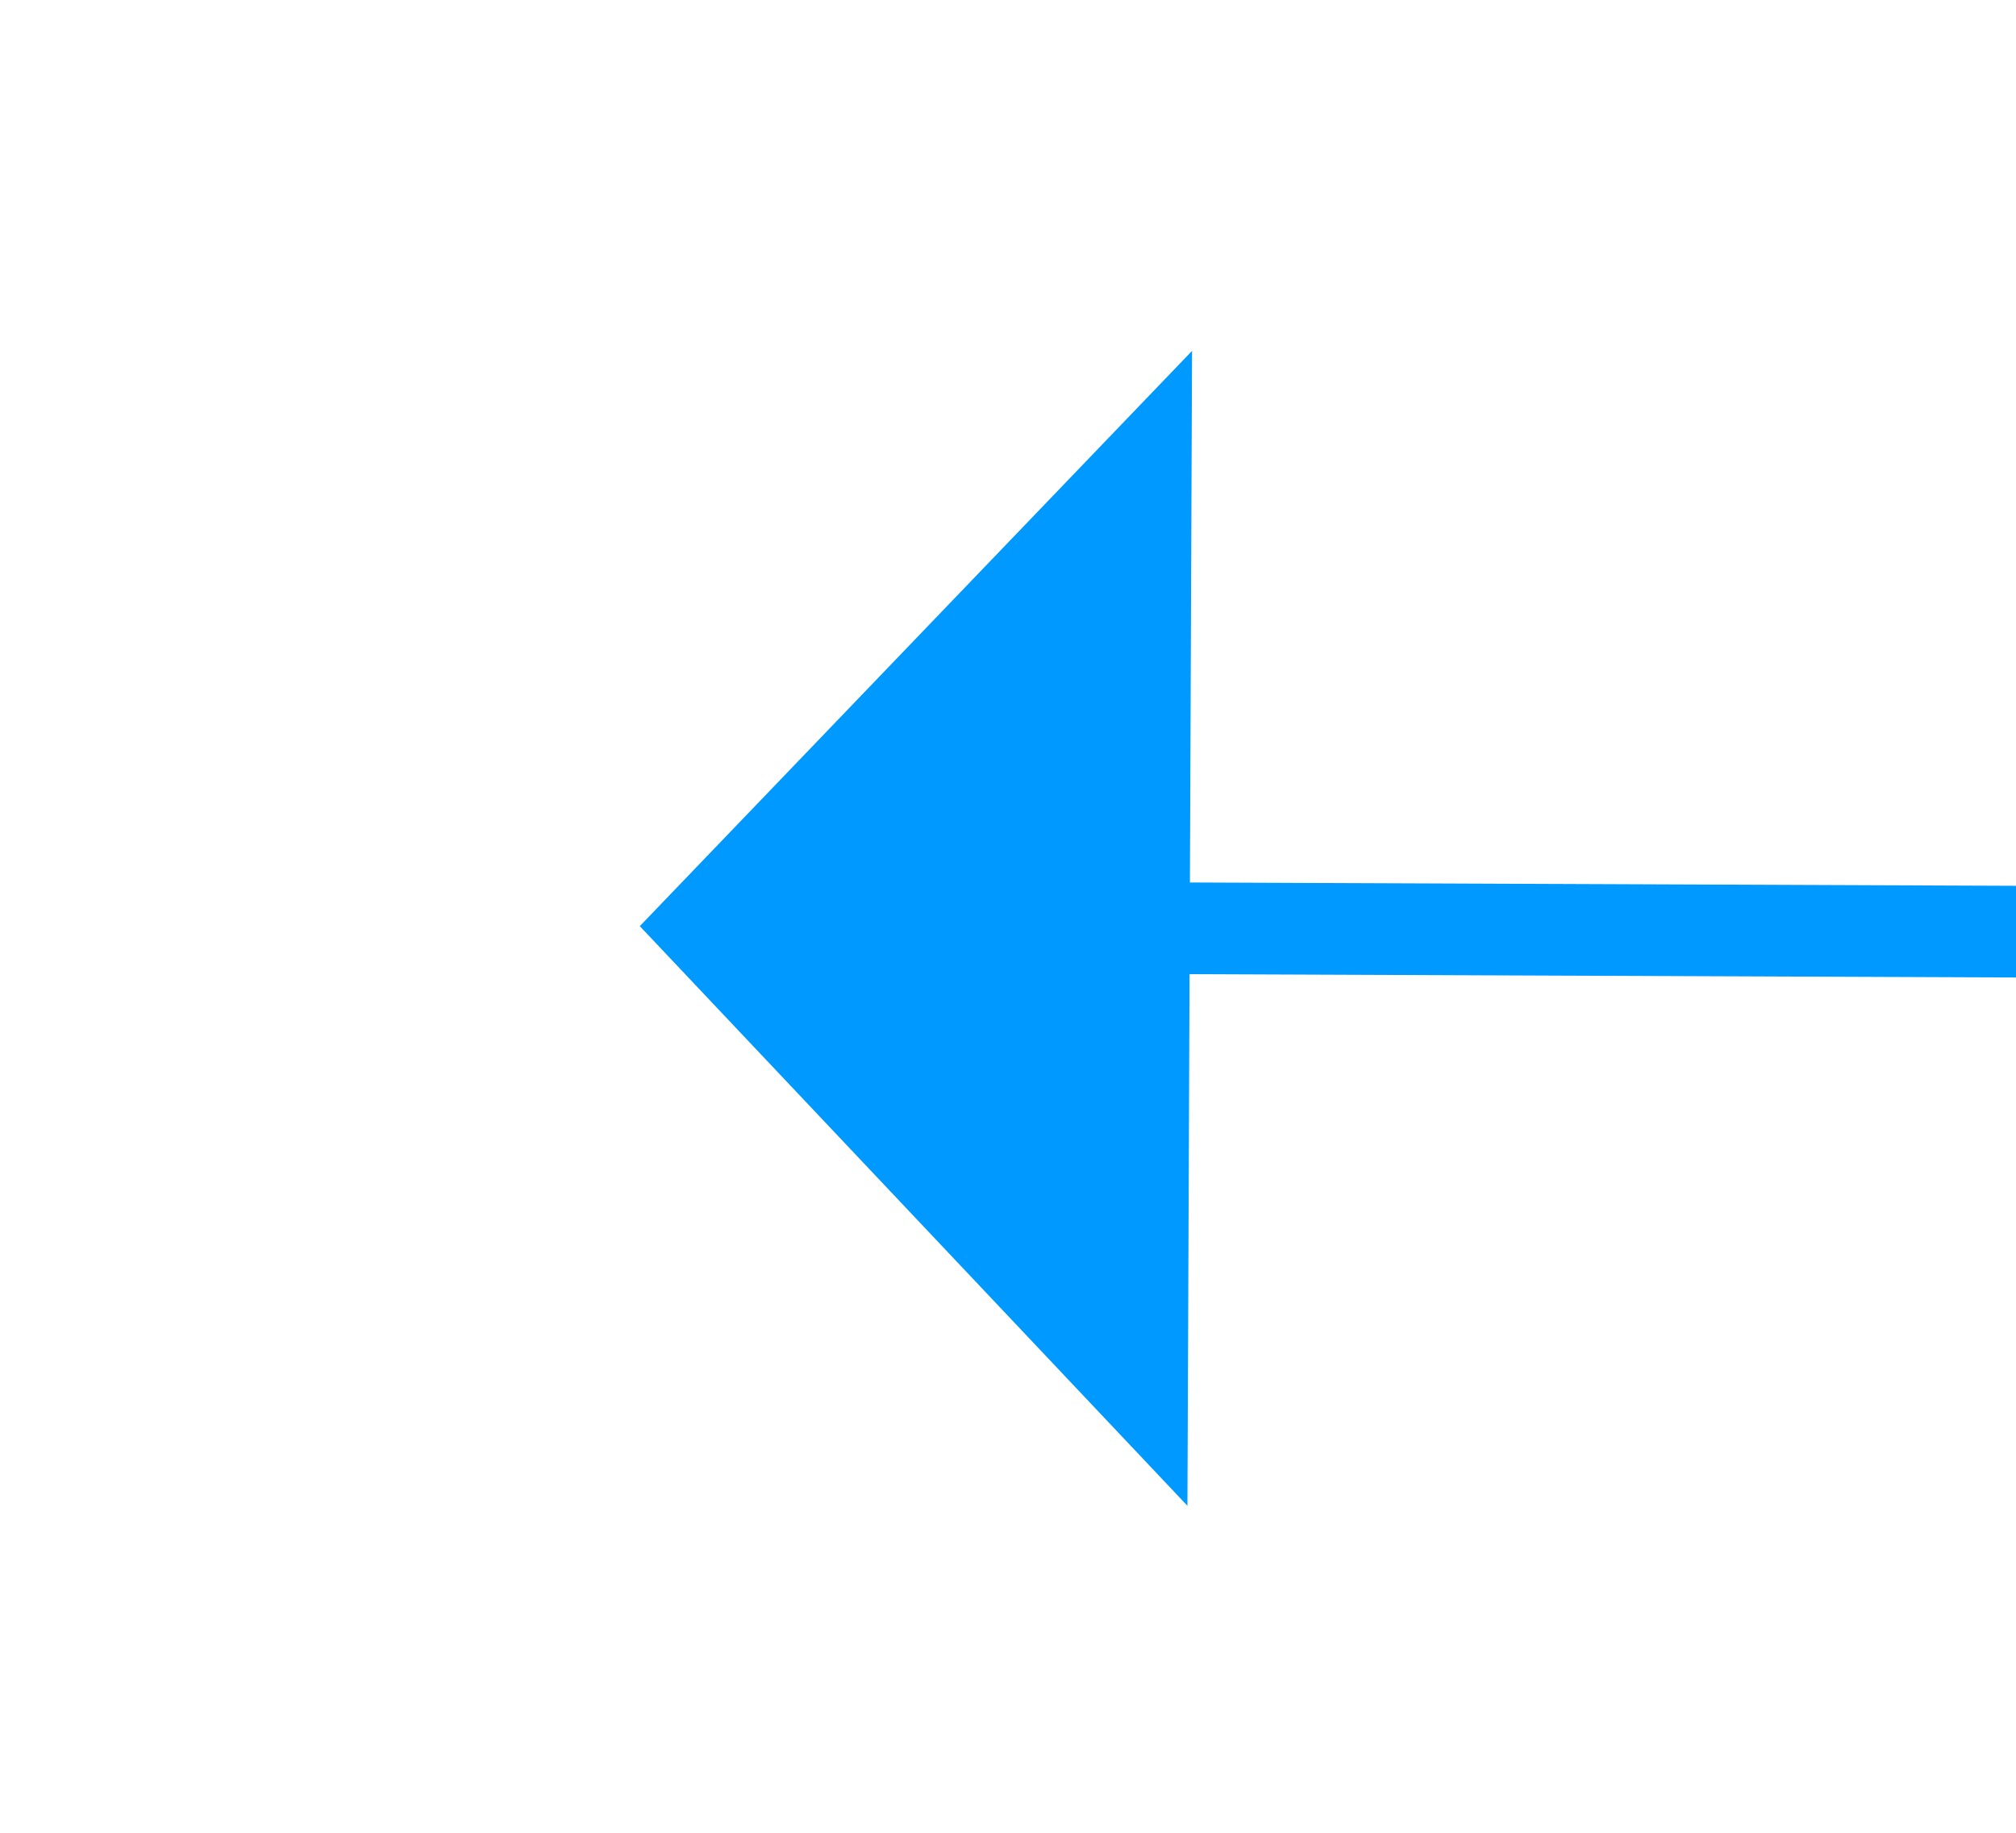 ﻿<?xml version="1.0" encoding="utf-8"?>
<svg version="1.1" xmlns:xlink="http://www.w3.org/1999/xlink" width="22px" height="20px" preserveAspectRatio="xMinYMid meet" viewBox="302 845  22 18" xmlns="http://www.w3.org/2000/svg">
  <g transform="matrix(-0.017 1 -1 -0.017 1172.333 555.952 )">
    <path d="M 481 687.8  L 487 681.5  L 481 675.2  L 481 687.8  Z " fill-rule="nonzero" fill="#0099ff" stroke="none" transform="matrix(0.013 1 -1 0.013 987.91 362.175 )" />
    <path d="M 134 681.5  L 482 681.5  " stroke-width="1" stroke="#0099ff" fill="none" transform="matrix(0.013 1 -1 0.013 987.91 362.175 )" />
  </g>
</svg>